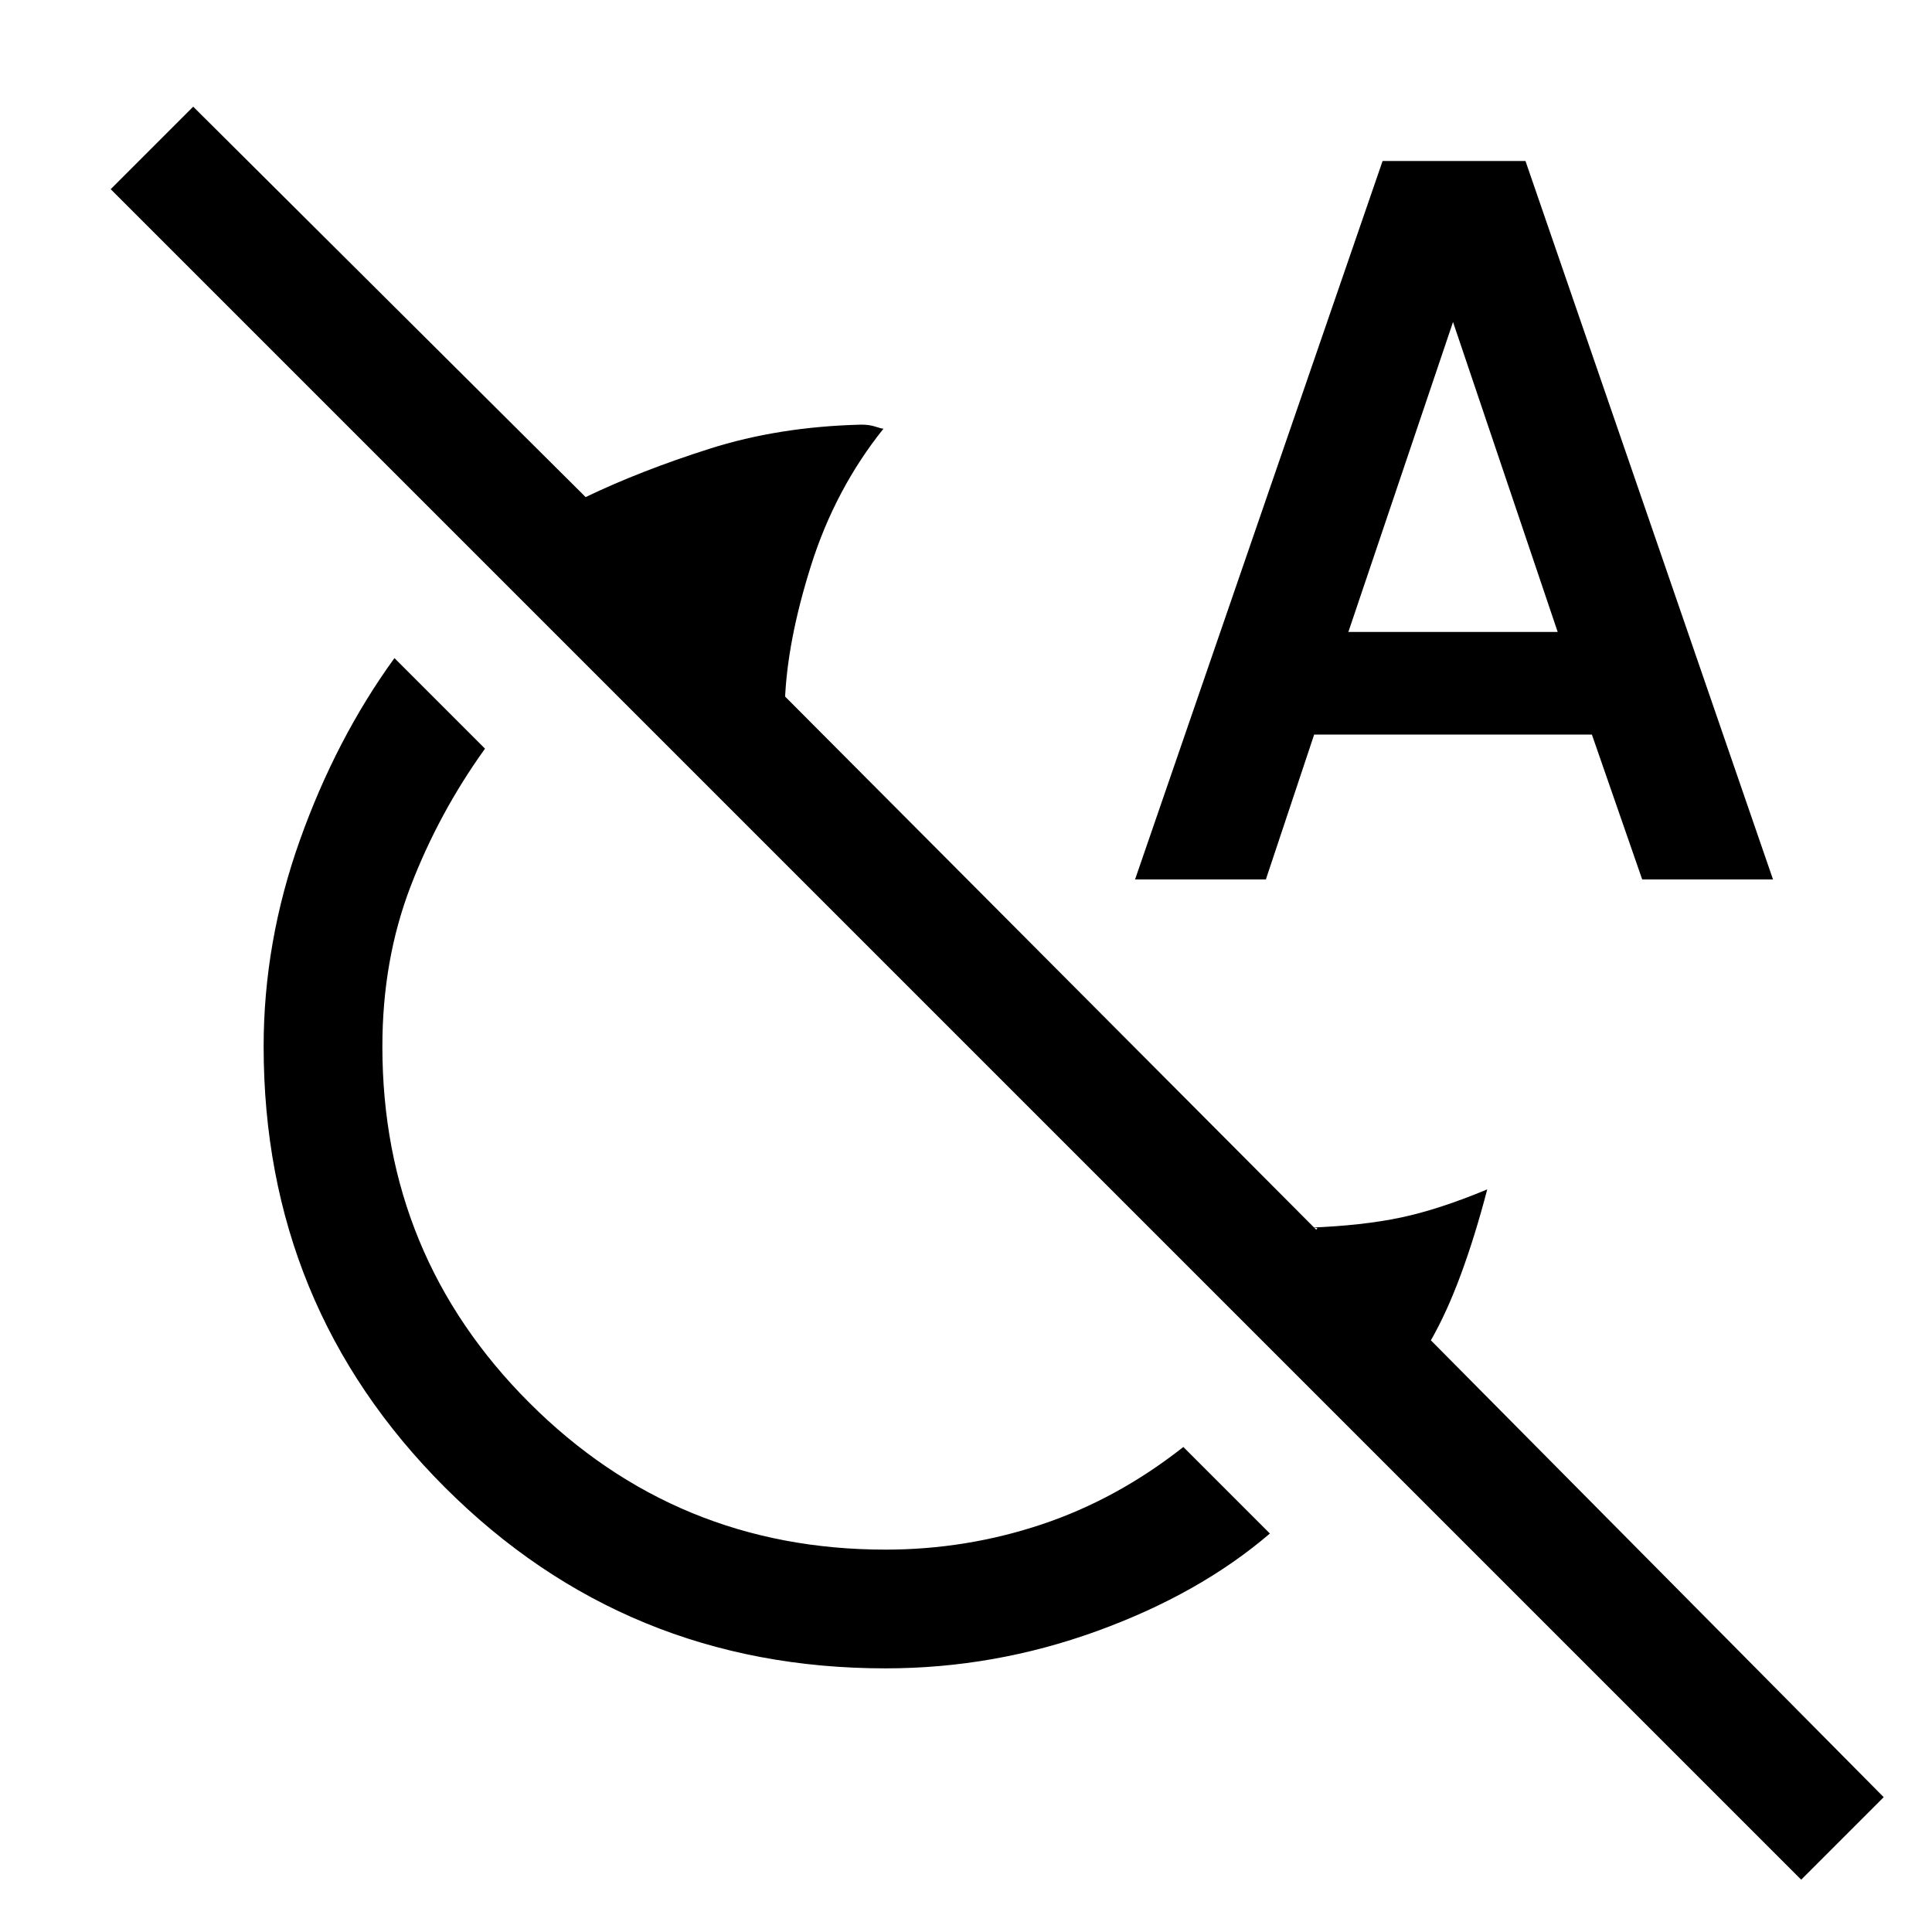 <svg xmlns="http://www.w3.org/2000/svg" height="48" width="48"><path d="M22 41.45Q15.55 41.45 11.05 36.95Q6.55 32.45 6.55 26Q6.55 23.4 7.45 20.875Q8.35 18.35 9.8 16.35L12.05 18.6Q10.9 20.2 10.2 22.025Q9.5 23.85 9.5 26Q9.5 31.2 13.15 34.85Q16.8 38.5 22 38.5Q24 38.5 25.875 37.875Q27.75 37.25 29.4 35.95L31.55 38.1Q29.8 39.6 27.25 40.525Q24.7 41.45 22 41.45ZM44.75 46.7 2.75 4.7 4.8 2.65 14.55 12.35Q15.9 11.7 17.625 11.15Q19.35 10.6 21.4 10.55Q21.6 10.55 21.75 10.6Q21.9 10.65 21.95 10.65Q20.75 12.15 20.15 14.05Q19.55 15.95 19.5 17.45Q19.5 17.35 19.475 17.325Q19.45 17.3 19.45 17.25L32.7 30.55Q32.7 30.55 32.725 30.525Q32.75 30.5 32.55 30.5Q33.85 30.45 34.8 30.25Q35.75 30.05 36.95 29.55Q36.65 30.7 36.3 31.65Q35.95 32.6 35.55 33.3L46.8 44.65ZM28.2 21.85 34.35 4H37.9L44.05 21.85H40.8L39.55 18.25H32.65L31.45 21.85ZM33.5 15.7H38.7L36.1 8Z"/></svg>